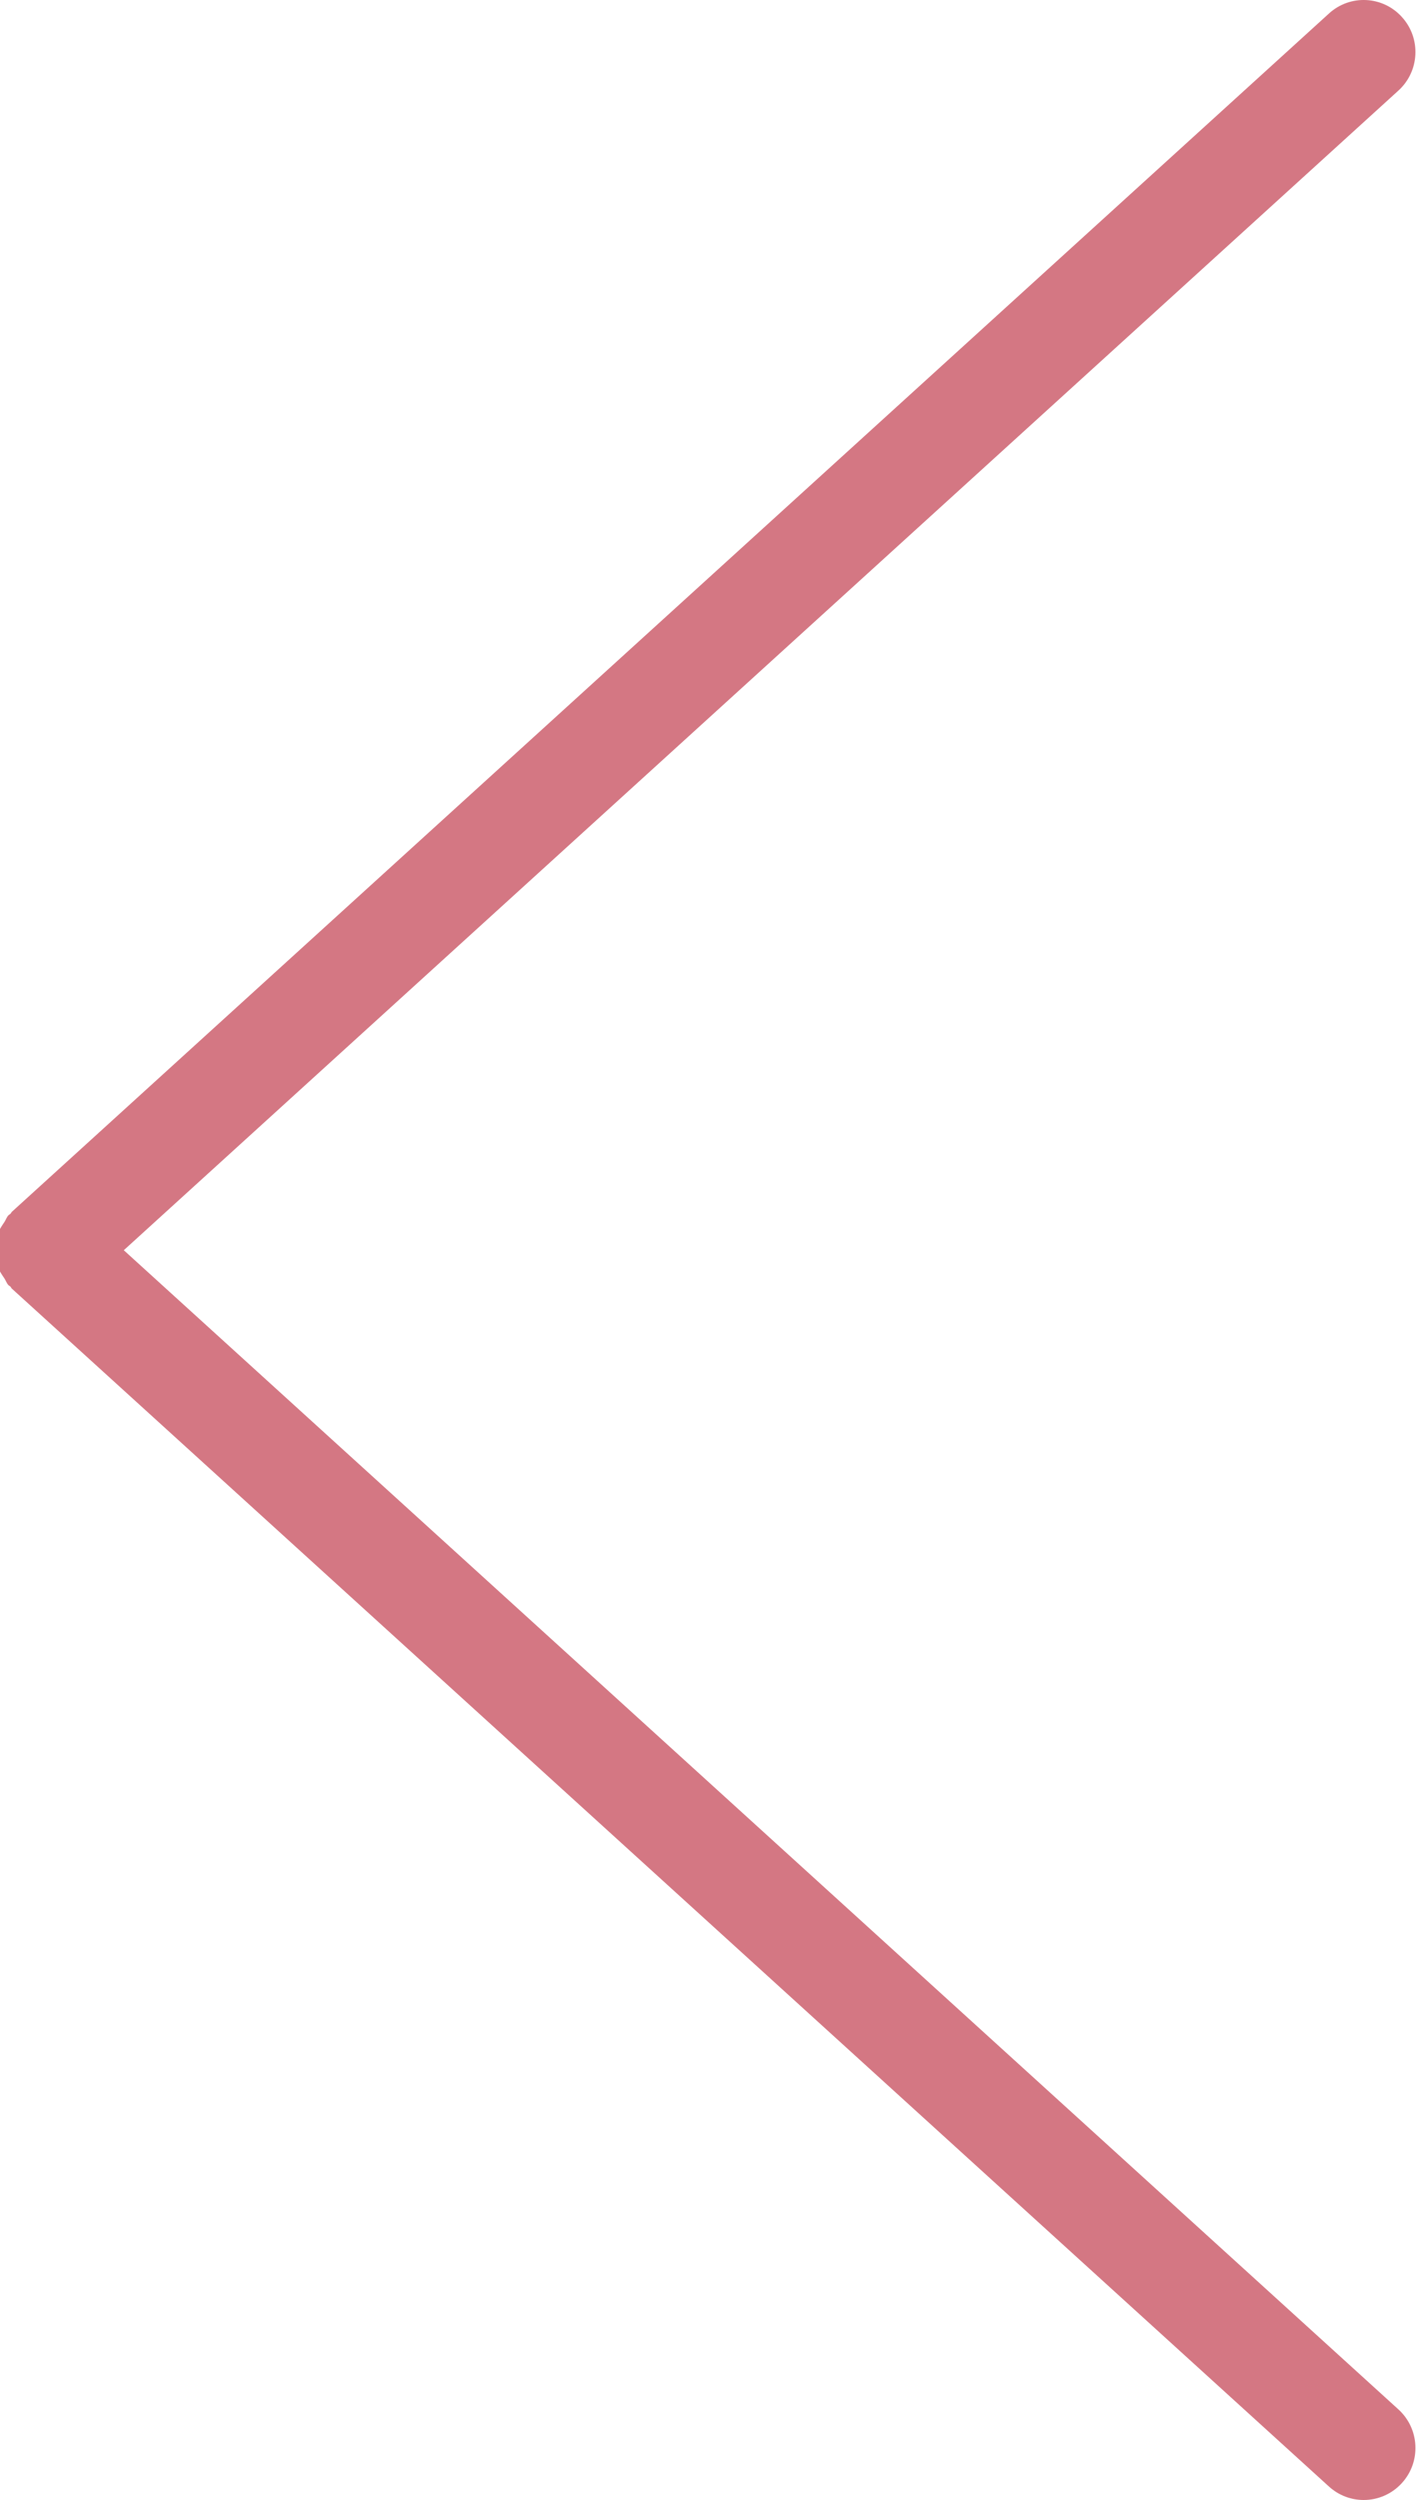 <?xml version="1.0" encoding="utf-8"?>
<!-- Generator: Adobe Illustrator 16.0.0, SVG Export Plug-In . SVG Version: 6.00 Build 0)  -->
<!DOCTYPE svg PUBLIC "-//W3C//DTD SVG 1.1//EN" "http://www.w3.org/Graphics/SVG/1.1/DTD/svg11.dtd">
<svg version="1.1" id="图层_1" xmlns="http://www.w3.org/2000/svg" xmlns:xlink="http://www.w3.org/1999/xlink" x="0px" y="0px"
	 width="50px" height="88px" viewBox="0 0 50 88" enable-background="new 0 0 50 88" xml:space="preserve">
<path fill="#D47783" d="M4.359,44.008L49.24,3.188c0.746-0.679,0.804-1.835,0.127-2.584c-0.674-0.752-1.827-0.81-2.572-0.129
	L0.423,42.651c-0.023,0.021-0.032,0.052-0.055,0.073c-0.021,0.023-0.051,0.032-0.072,0.056c-0.064,0.069-0.089,0.157-0.14,0.234
	c-0.067,0.103-0.14,0.2-0.187,0.313c-0.043,0.109-0.058,0.219-0.08,0.333c-0.023,0.116-0.052,0.229-0.05,0.349
	c0,0.113,0.025,0.223,0.046,0.335c0.023,0.119,0.039,0.232,0.085,0.346c0.044,0.11,0.118,0.207,0.184,0.309
	c0.051,0.077,0.077,0.165,0.141,0.236c0.021,0.023,0.049,0.03,0.07,0.052c0.023,0.023,0.032,0.056,0.057,0.077l46.372,42.162
	C47.144,87.844,47.582,88,48.018,88c0.496,0,0.99-0.204,1.35-0.603c0.677-0.749,0.617-1.907-0.127-2.585L4.359,44.008z"/>
<g>
</g>
<g>
</g>
<g>
</g>
<g>
</g>
<g>
</g>
<g>
</g>
</svg>
